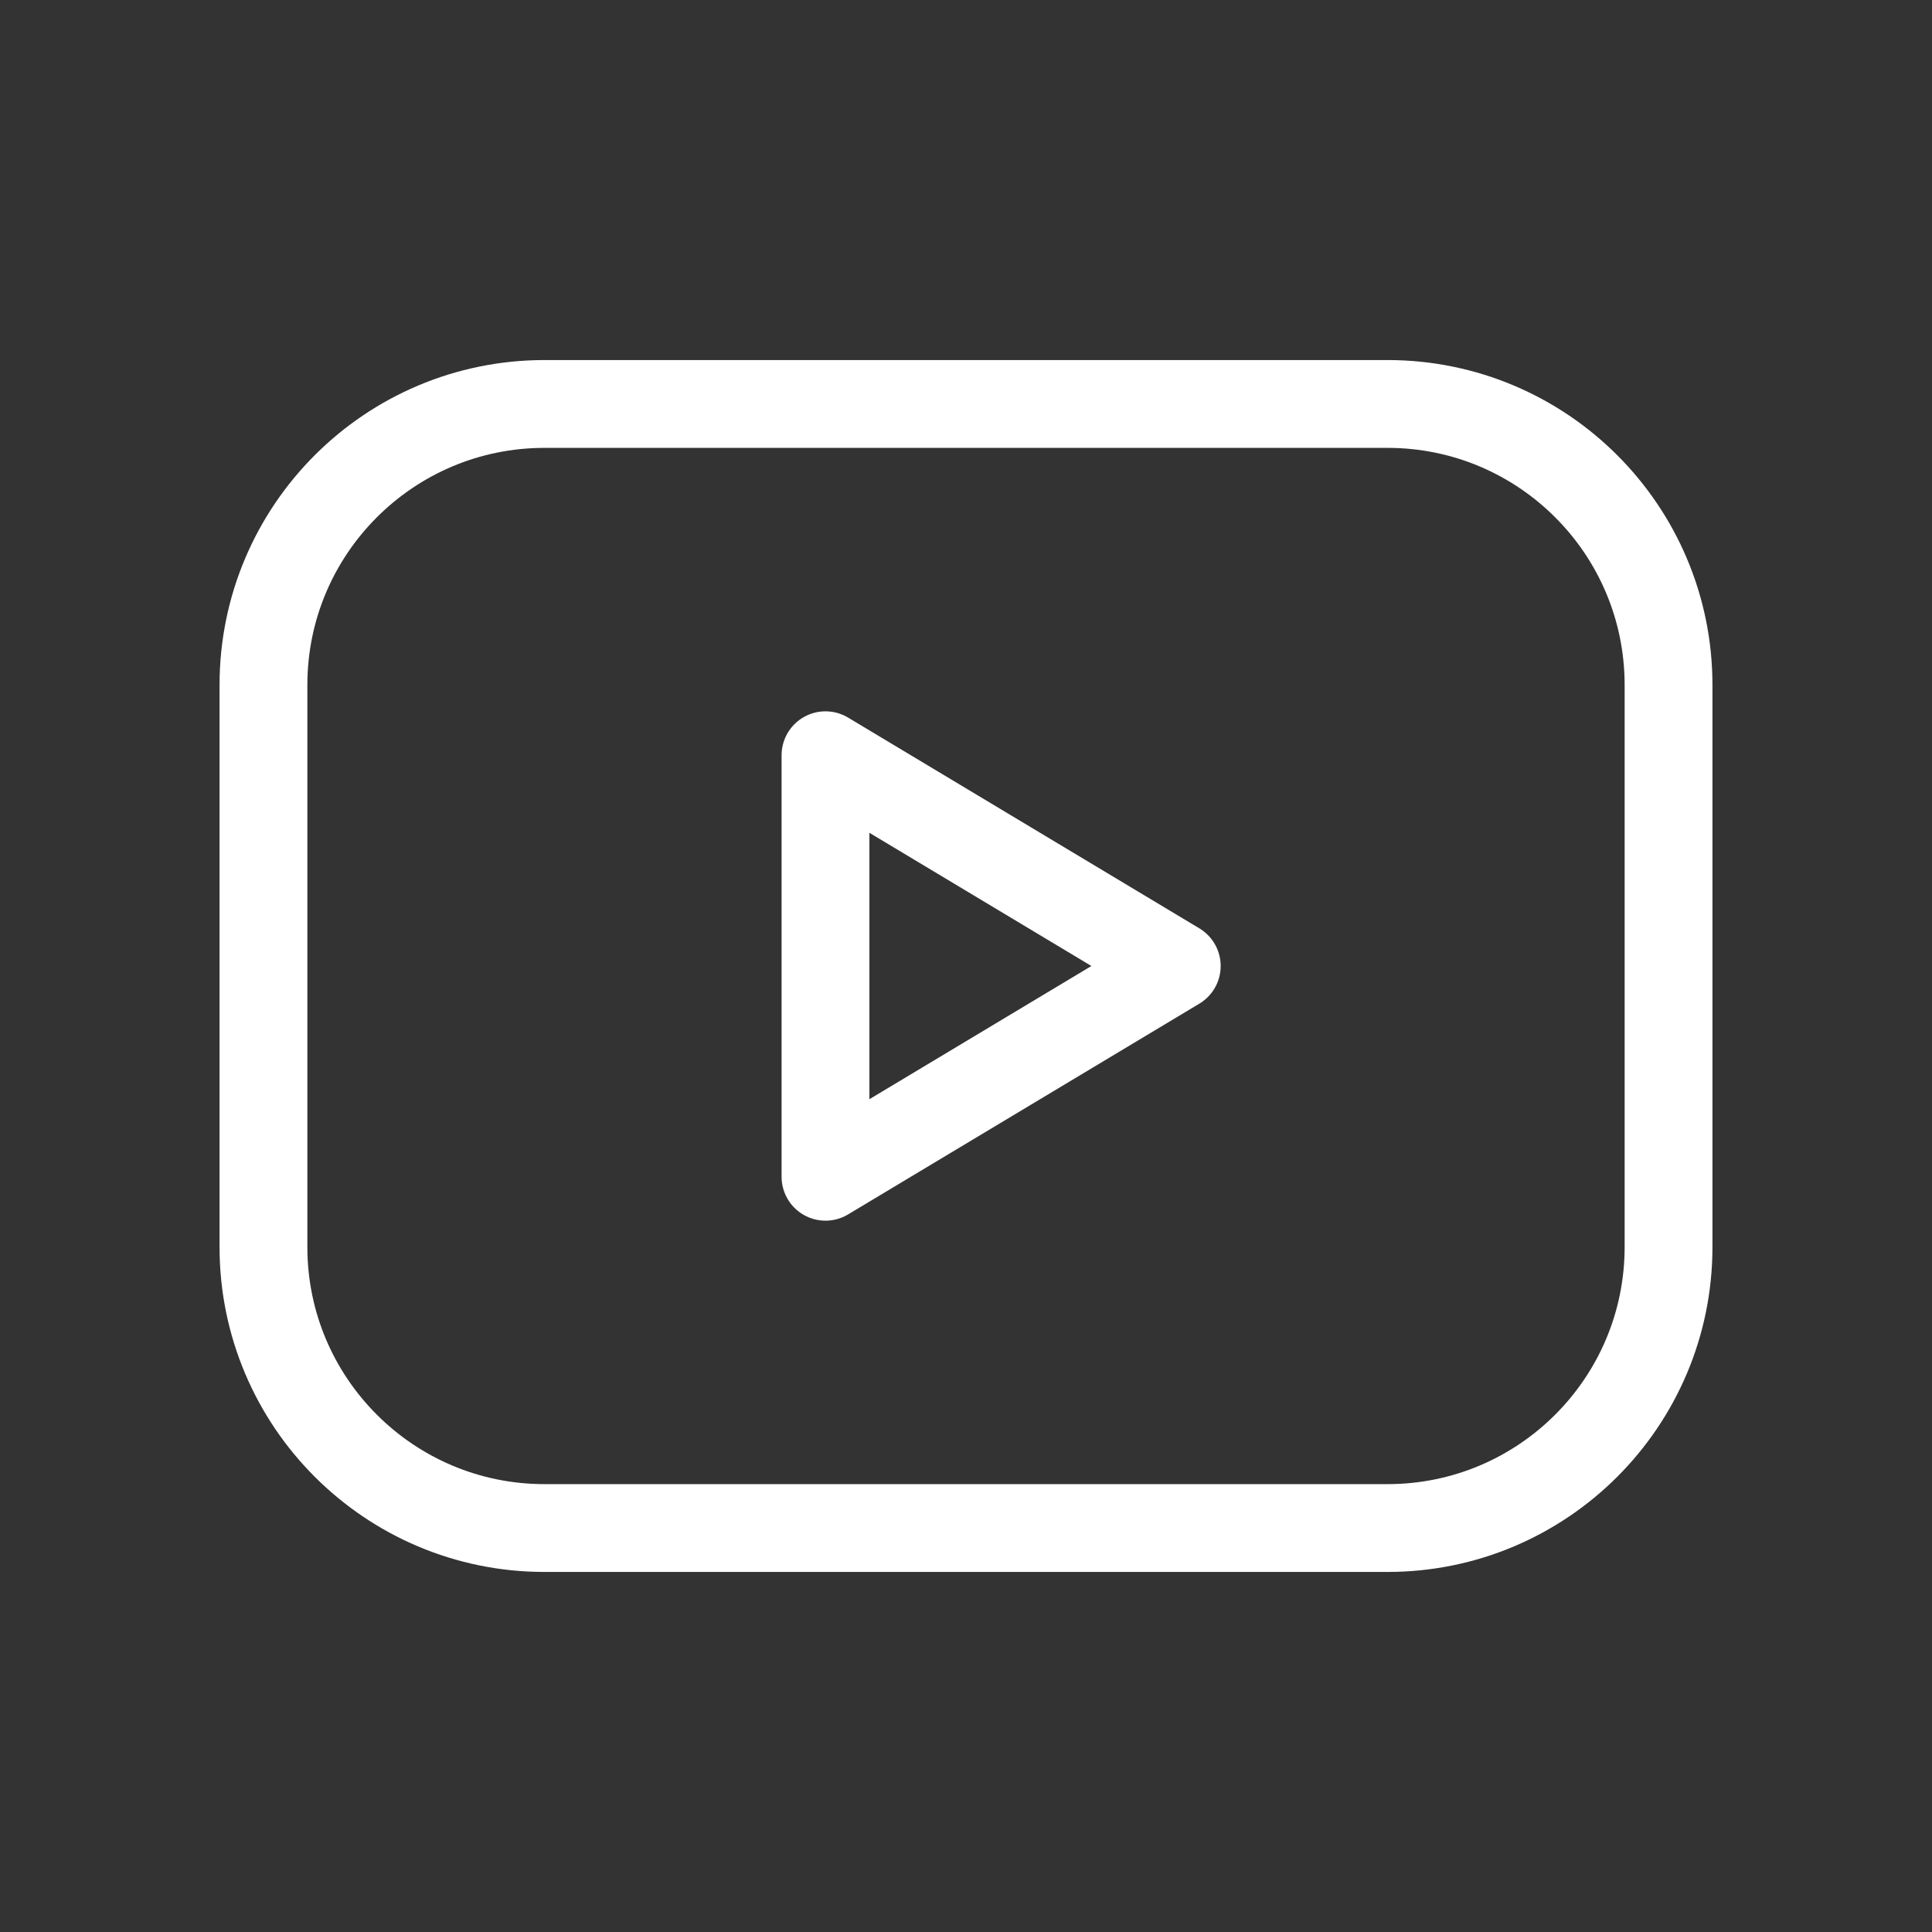 <svg width="22" height="22" viewBox="0 0 22 22" fill="none" xmlns="http://www.w3.org/2000/svg">
<rect x="0" y="0" width="22" height="22" fill="#333333" stroke="none"/>
<path d="M15.8 4.6H6.2C4.433 4.6 3 6.033 3 7.8V14.2C3 15.967 4.433 17.4 6.2 17.4H15.8C17.567 17.4 19 15.967 19 14.2V7.8C19 6.033 17.567 4.6 15.8 4.6Z" stroke="white" stroke-linecap="round" stroke-linejoin="round"/>
<path d="M13.4 11L9.4 8.6V13.4L13.4 11Z" stroke="white" stroke-linecap="round" stroke-linejoin="round"/>
</svg>
